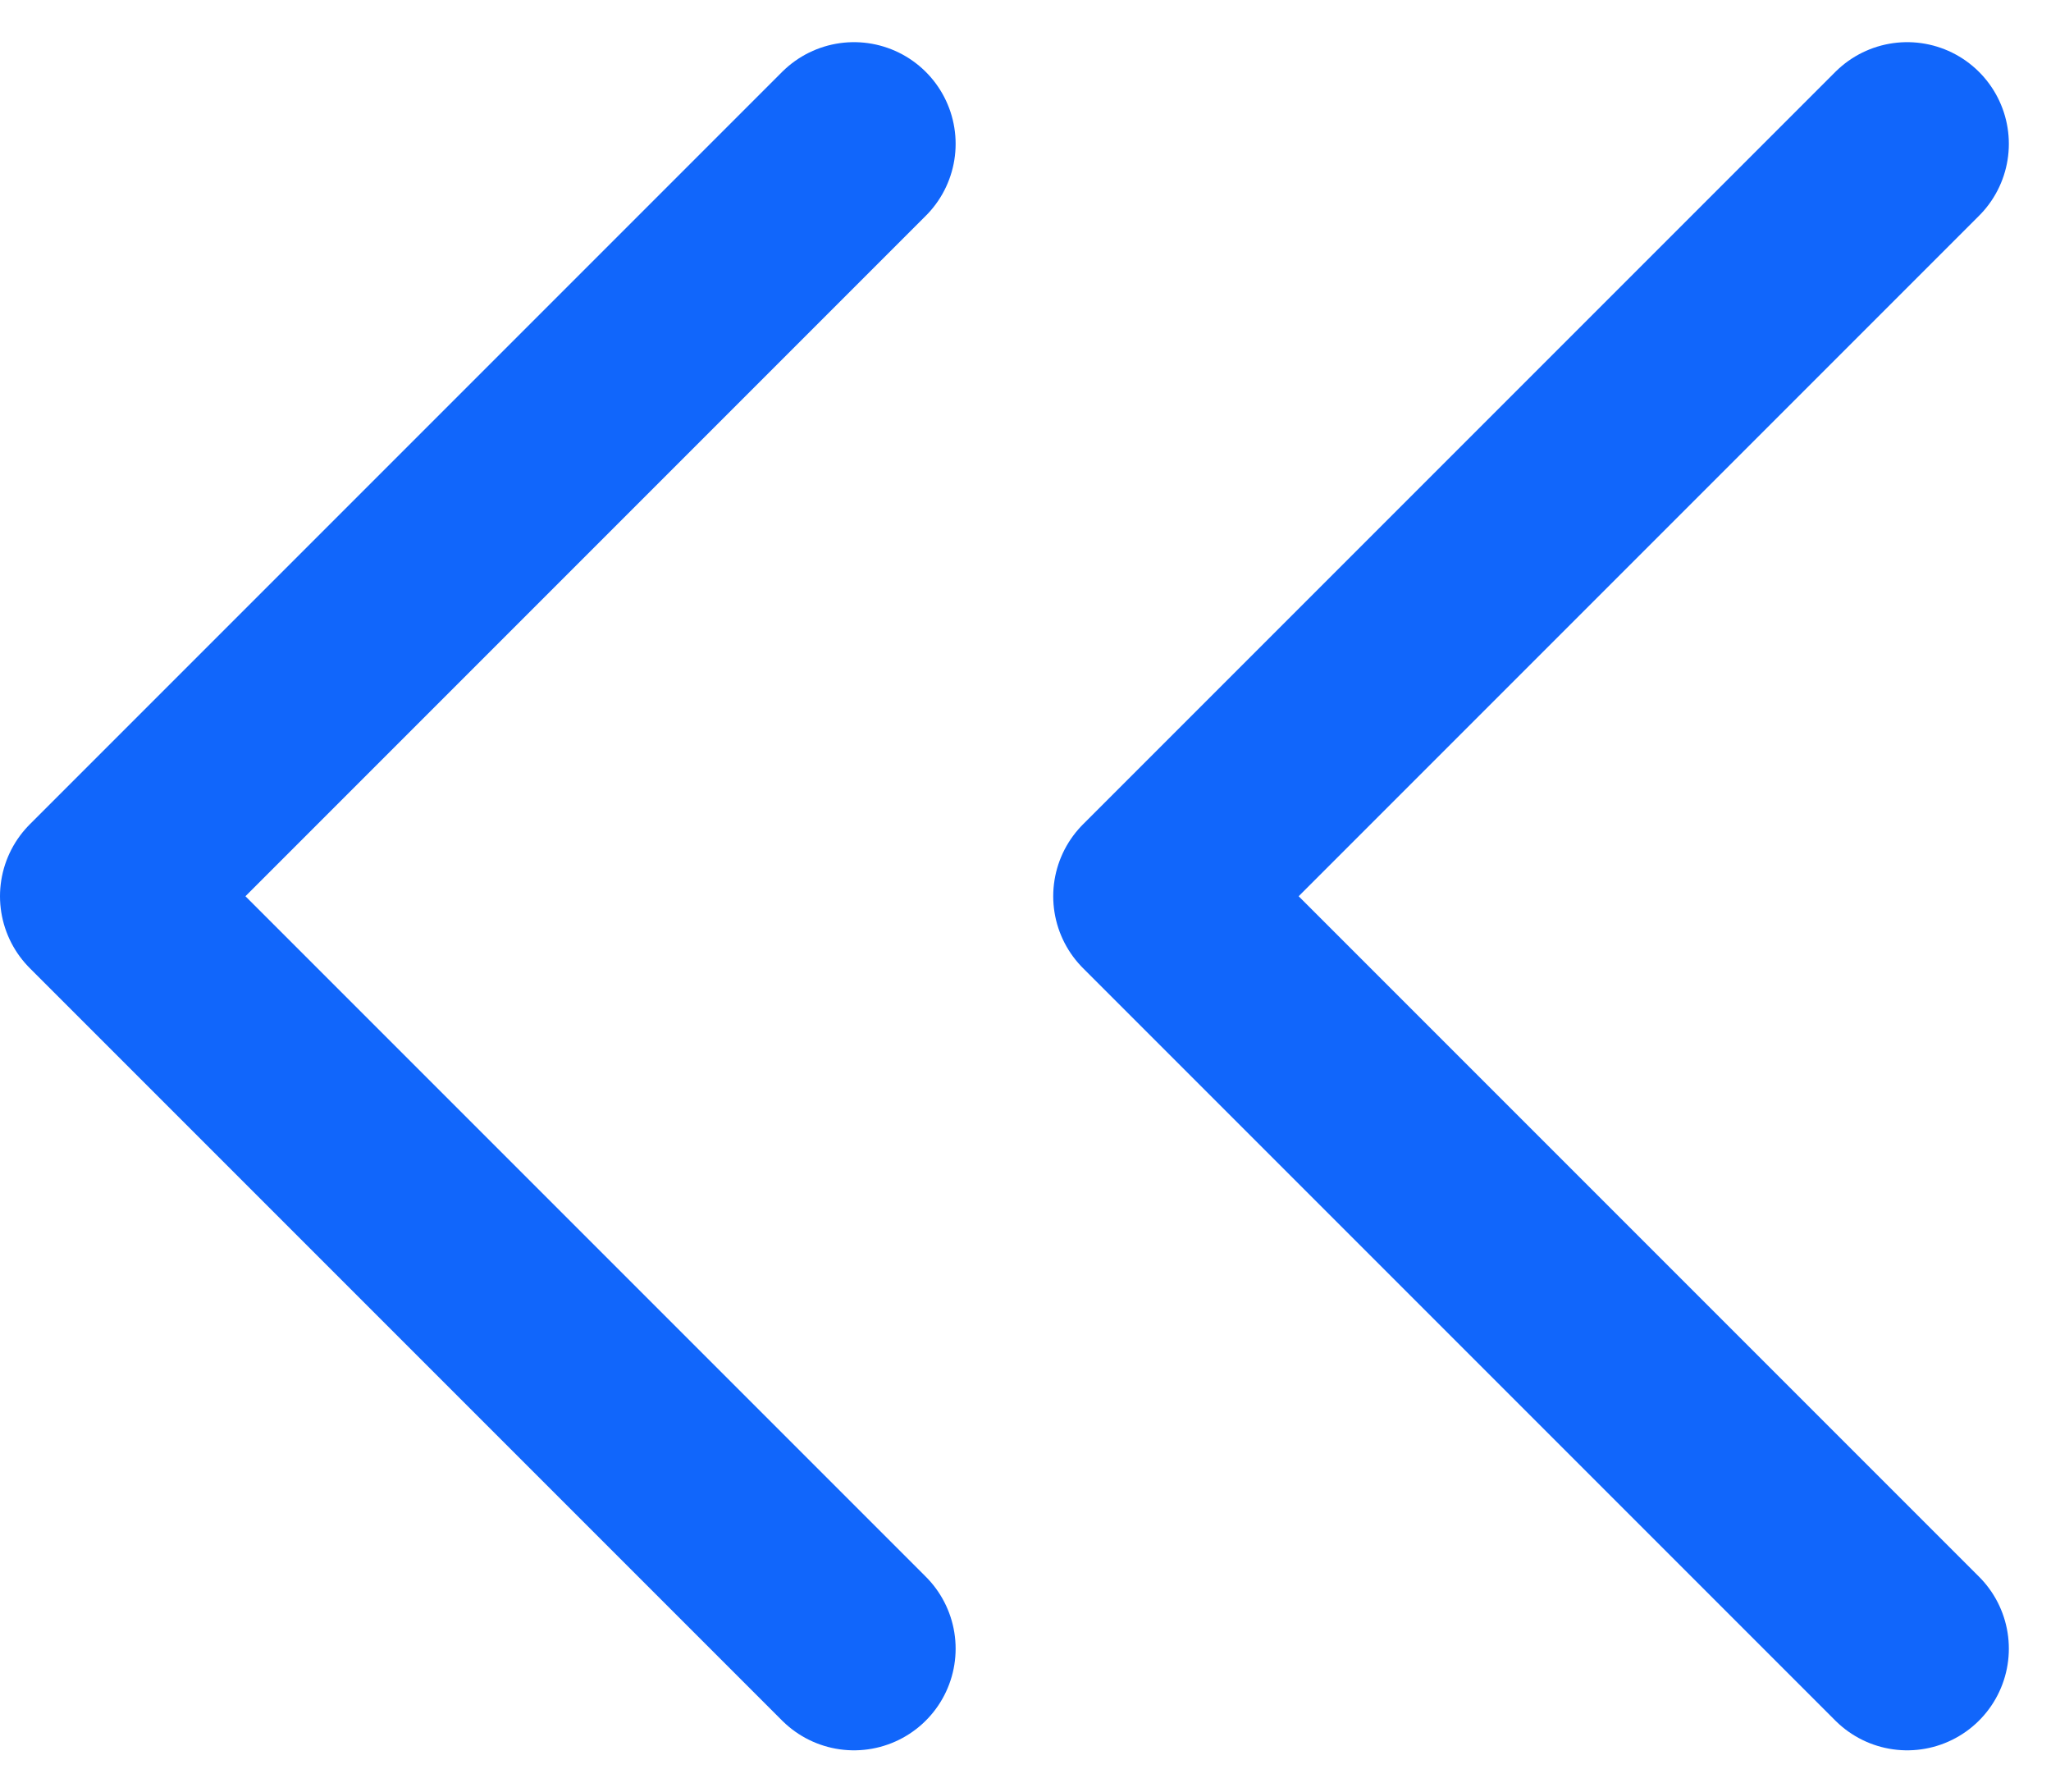 <svg xmlns="http://www.w3.org/2000/svg" width="15.131" height="13.221" viewBox="0 0 15.131 13.221">
    <g id="chevrons-left" transform="translate(-5.91 -6.709)">
      <path id="Path_25" data-name="Path 25" d="M12.21,18.87,6.66,13.32l5.55-5.55" fill="none" stroke="#1166fb" stroke-linecap="round" stroke-linejoin="round" stroke-width="1.5"/>
      <path id="Path_26" data-name="Path 26" d="M19.98,18.87l-5.55-5.55,5.55-5.55" fill="none" stroke="#1166fb" stroke-linecap="round" stroke-linejoin="round" stroke-width="1.5"/>
    </g>
  </svg>
  